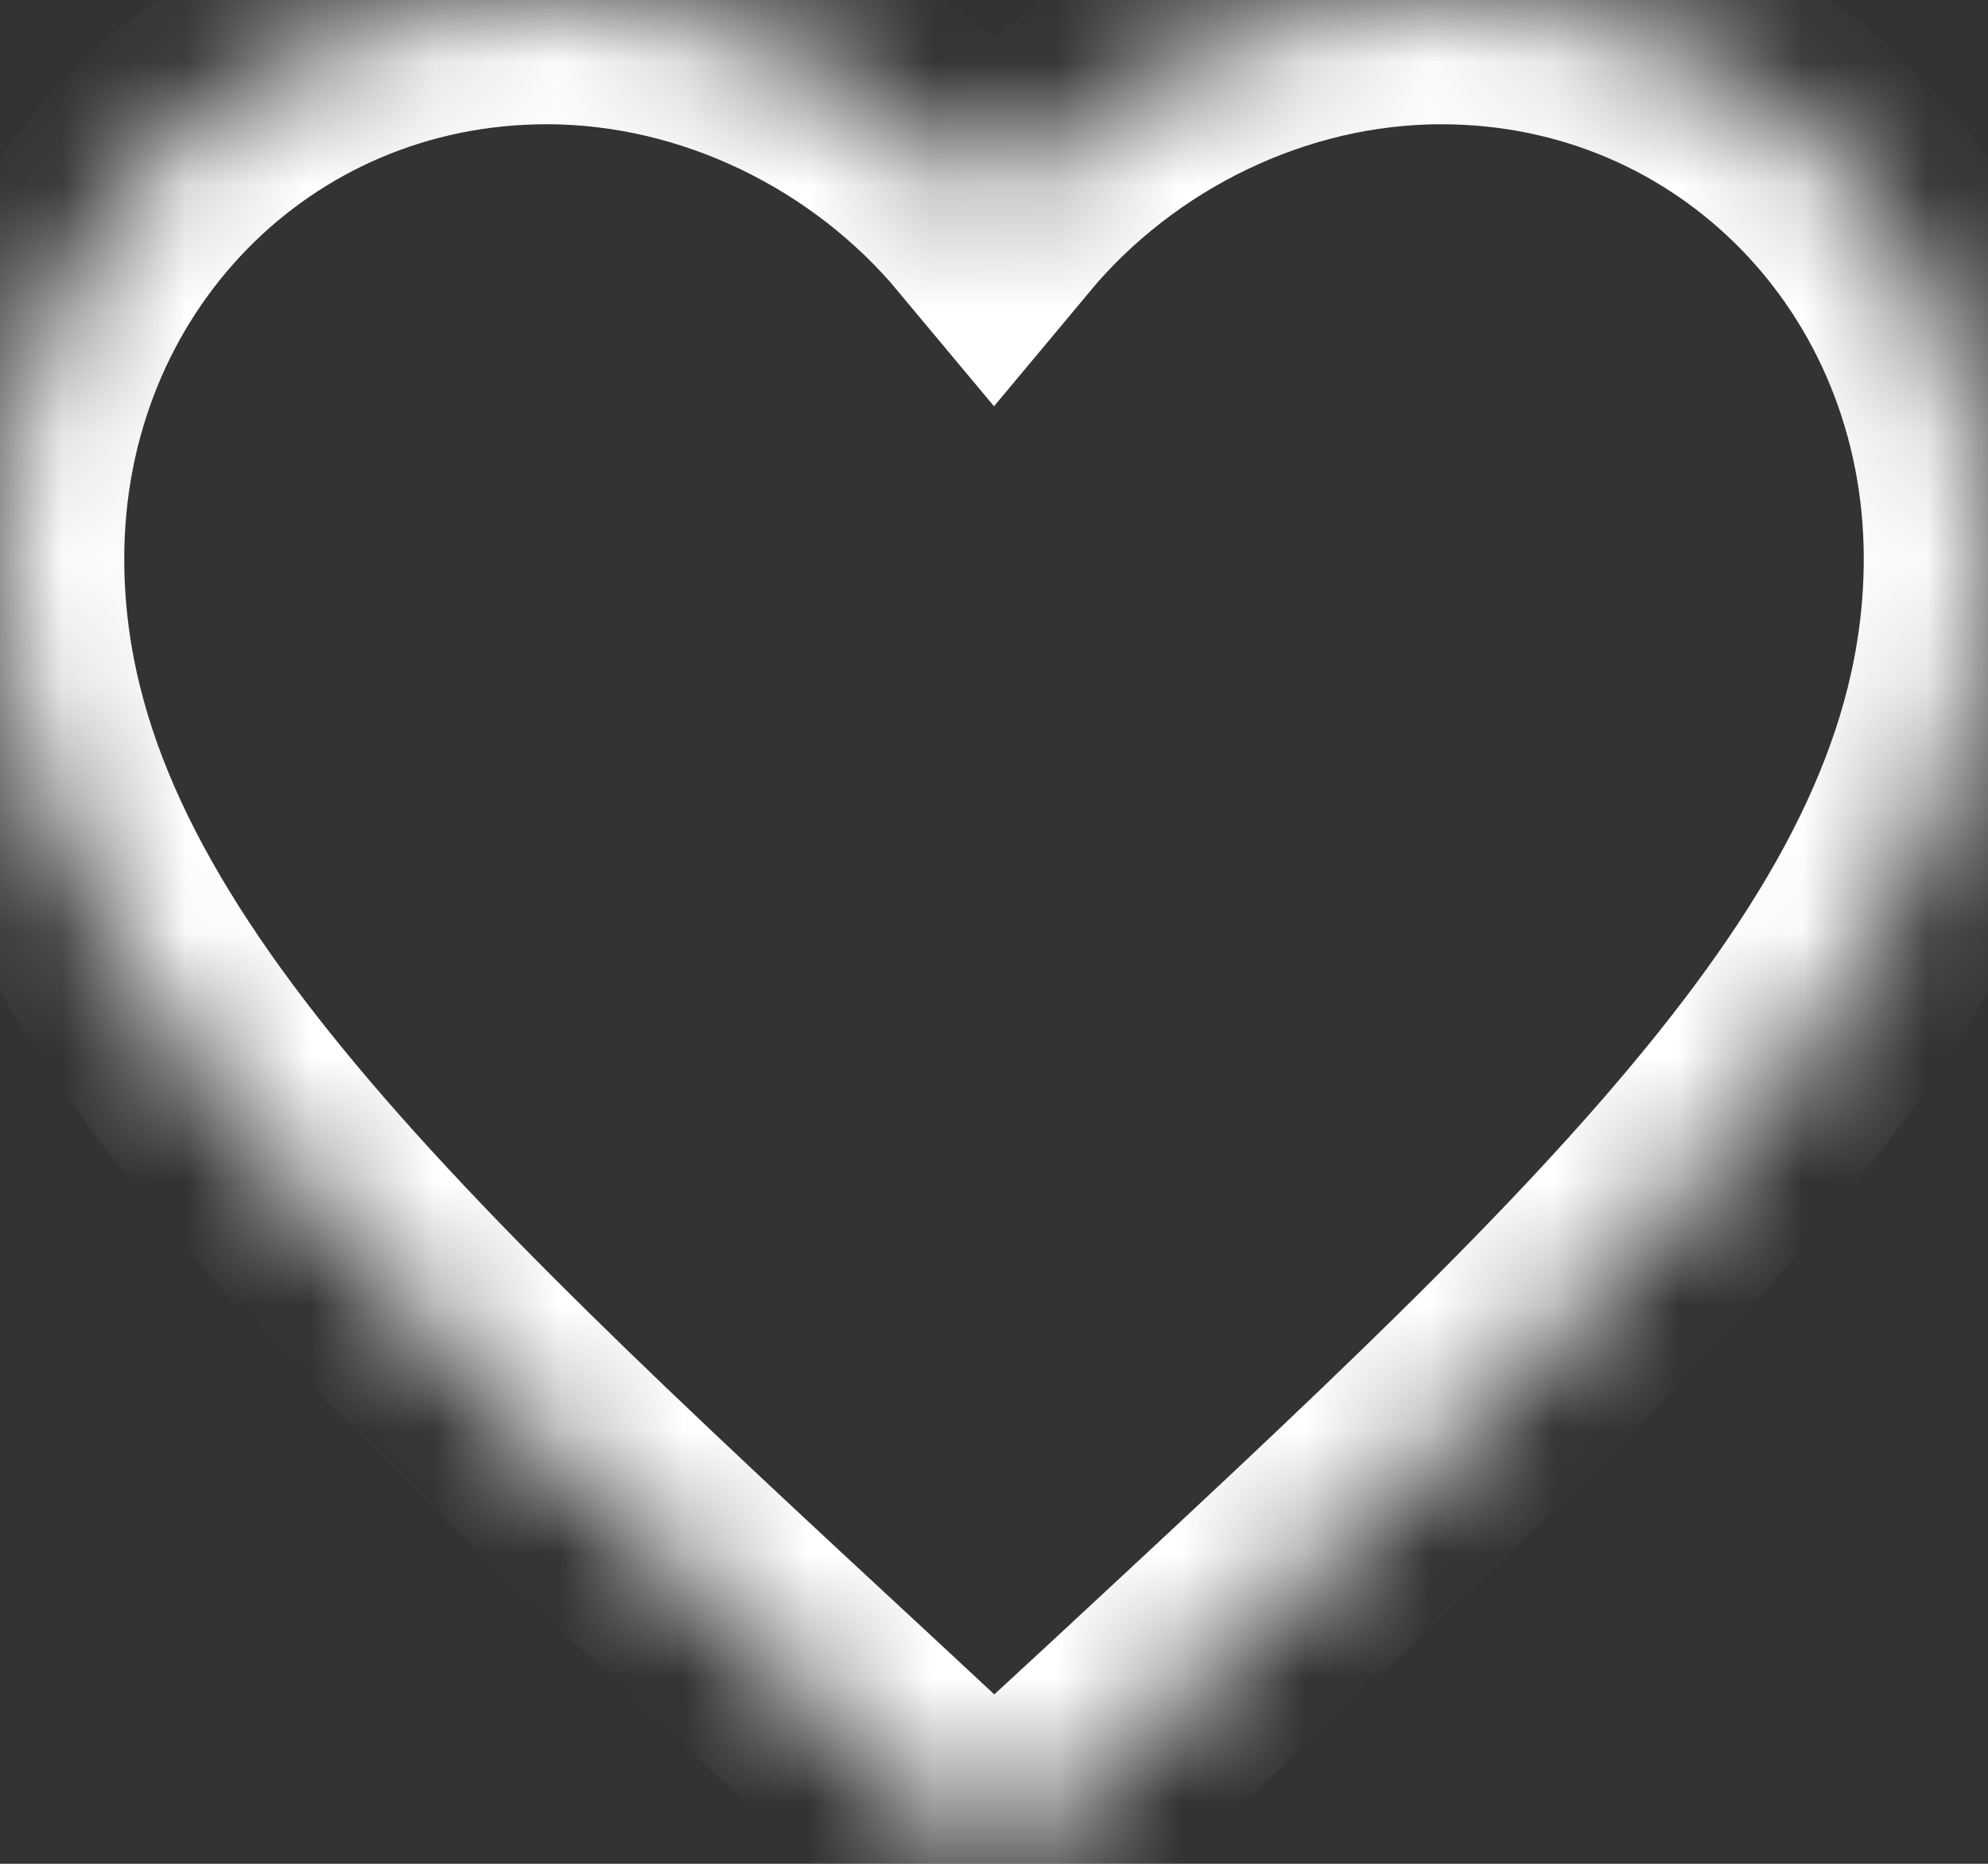 ﻿<?xml version="1.0" encoding="utf-8"?>
<svg version="1.1" xmlns:xlink="http://www.w3.org/1999/xlink" width="16px" height="15px" xmlns="http://www.w3.org/2000/svg">
  <rect width="100%" height="100%" fill="#333333" stroke="none"/>
  <defs>
    <mask fill="white" id="clip22">
      <path d="M 9.16 13.929  C 9.16 13.929  8 15  8 15  C 8 15  6.84 13.921  6.84 13.921  C 2.72 10.104  0 7.586  0 4.496  C 0 1.978  1.936 0  4.4 0  C 5.792 0  7.128 0.662  8 1.708  C 8.872 0.662  10.208 0  11.6 0  C 14.064 0  16 1.978  16 4.496  C 16 7.586  13.28 10.104  9.16 13.929  Z " fill-rule="evenodd" />
    </mask>
  </defs>
  <g transform="matrix(1 0 0 1 -2410 -1976 )">
    <path d="M 9.16 13.929  C 9.16 13.929  8 15  8 15  C 8 15  6.84 13.921  6.84 13.921  C 2.72 10.104  0 7.586  0 4.496  C 0 1.978  1.936 0  4.4 0  C 5.792 0  7.128 0.662  8 1.708  C 8.872 0.662  10.208 0  11.6 0  C 14.064 0  16 1.978  16 4.496  C 16 7.586  13.28 10.104  9.16 13.929  Z " fill-rule="nonzero" fill="#ffffff" stroke="none" fill-opacity="0" transform="matrix(1 0 0 1 2410 1976 )" />
    <path d="M 9.16 13.929  C 9.16 13.929  8 15  8 15  C 8 15  6.84 13.921  6.84 13.921  C 2.72 10.104  0 7.586  0 4.496  C 0 1.978  1.936 0  4.4 0  C 5.792 0  7.128 0.662  8 1.708  C 8.872 0.662  10.208 0  11.6 0  C 14.064 0  16 1.978  16 4.496  C 16 7.586  13.28 10.104  9.16 13.929  Z " stroke-width="2" stroke="#ffffff" fill="none" transform="matrix(1 0 0 1 2410 1976 )" mask="url(#clip22)" />
  </g>
</svg>